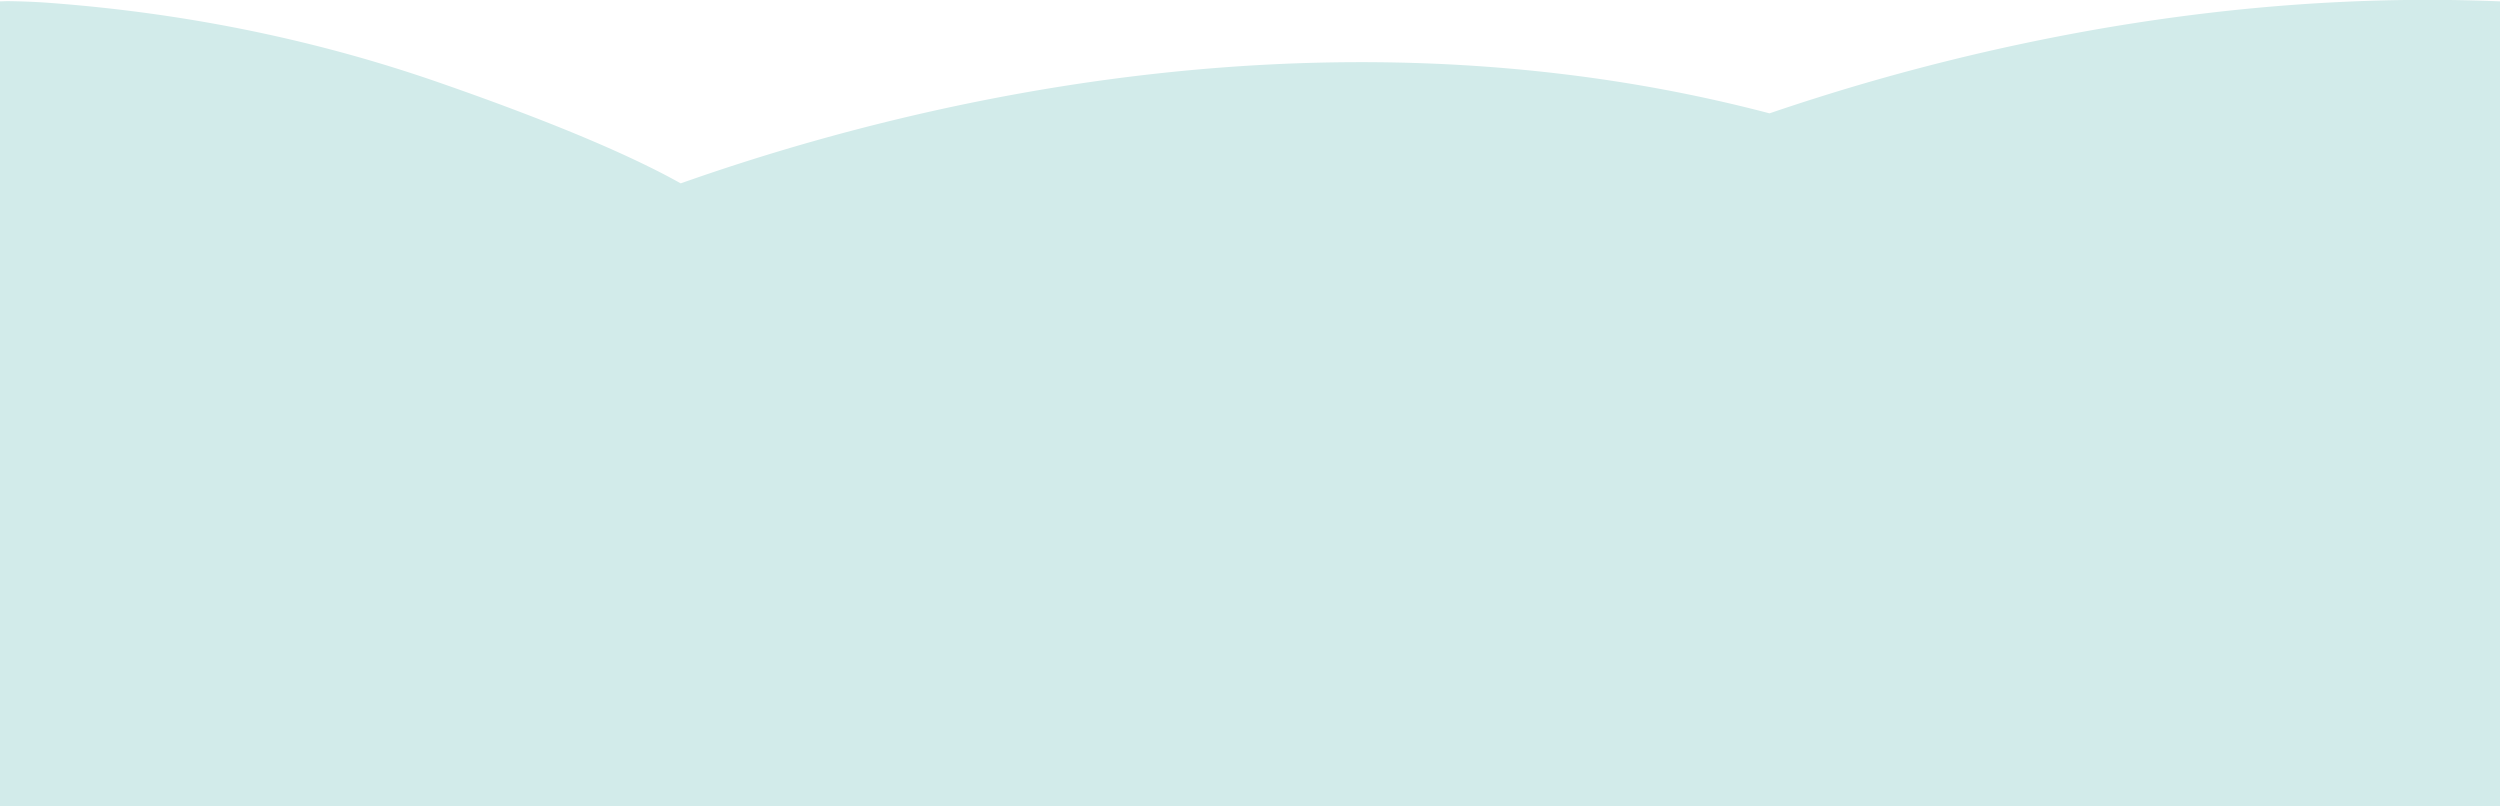 <svg xmlns="http://www.w3.org/2000/svg" viewBox="0 0 2208 712"><defs><style>.cls-1{fill:#d2ebea;}</style></defs><title>Valley Back</title><g id="Layer_25" data-name="Layer 25"><path class="cls-1" d="M2144-.12c-25.79,0-52.13.65-78.27,1.94-25,1.22-50.54,3.05-75.84,5.45-24.1,2.28-48.67,5.14-73,8.48-23.14,3.18-46.65,6.88-69.88,11a1923.72,1923.72,0,0,0-240.72,59.11c-14.5,4.56-29.12,9.36-43.45,14.25-30.19-7.94-61.23-14.93-92.25-20.77-29.87-5.62-60.55-10.34-91.19-14-29.43-3.54-59.59-6.21-89.65-7.94-28.8-1.66-58.29-2.5-87.65-2.5-246.38,0-462.75,58.22-600.89,107.05-8.7-4.87-18.36-9.93-28.71-15-14.64-7.2-31.2-14.75-49.24-22.45-18.6-7.94-39.32-16.27-61.57-24.74C438.77,91,413.59,81.86,386.81,72.56c-16.34-5.67-33.09-11.1-49.77-16.14-16.31-4.93-33-9.61-49.65-13.93-16.29-4.22-32.94-8.19-49.48-11.81-16.2-3.55-32.76-6.85-49.23-9.81-16.09-2.9-32.54-5.56-48.9-7.9-16-2.29-32.3-4.34-48.51-6.09-15.85-1.71-32-3.18-48-4.37C31.15,1.61,18.5,1.15,6.37,1L0,1.21V712H2208V1.21C2186.92.33,2165.39-.12,2144-.12Z"/></g></svg>